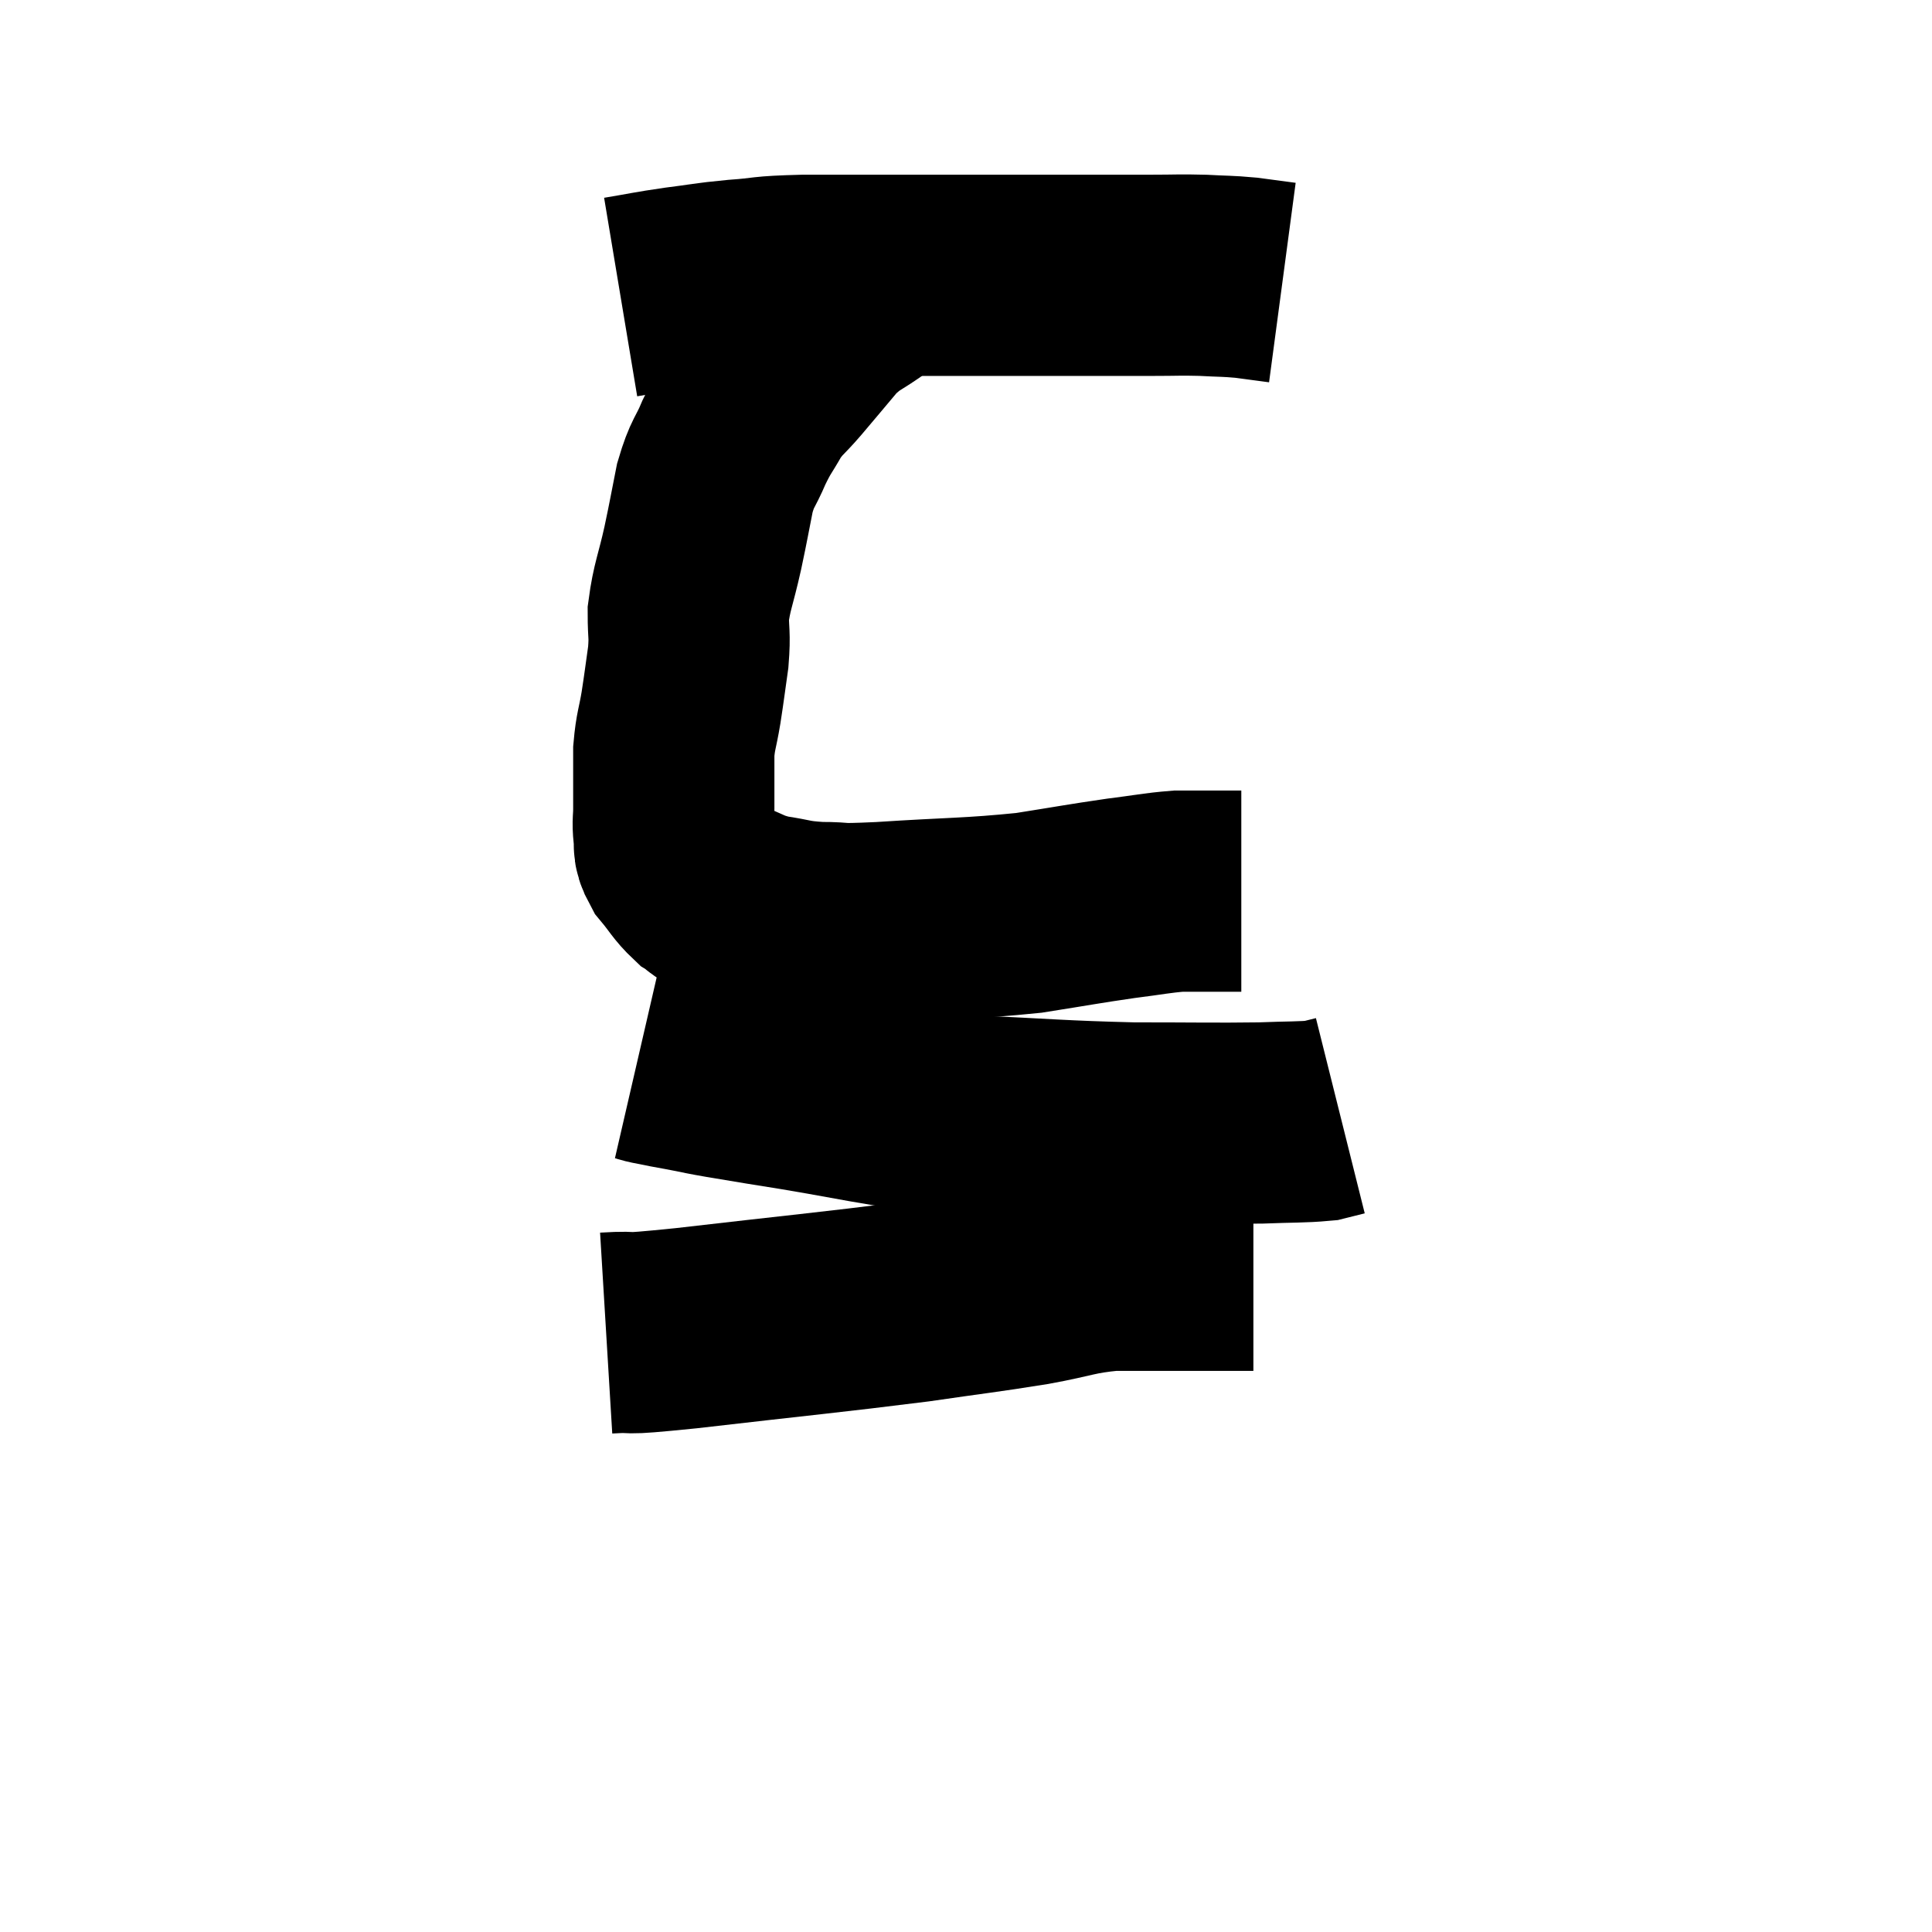 <svg width="48" height="48" viewBox="0 0 48 48" xmlns="http://www.w3.org/2000/svg"><path d="M 15.42 7.38 C 16.14 7.26, 16.14 7.245, 16.86 7.14 C 17.58 7.05, 17.52 7.035, 18.3 6.96 C 19.14 6.9, 18.825 6.87, 19.98 6.84 C 21.45 6.84, 21.75 6.84, 22.92 6.84 C 23.79 6.84, 23.985 6.84, 24.66 6.84 C 25.14 6.84, 24.99 6.84, 25.62 6.84 C 26.4 6.84, 26.43 6.84, 27.18 6.84 C 27.9 6.84, 27.945 6.84, 28.62 6.84 C 29.25 6.84, 29.295 6.825, 29.88 6.84 C 30.42 6.87, 30.465 6.855, 30.96 6.9 C 31.41 6.96, 31.635 6.99, 31.86 7.02 L 31.86 7.02" fill="none" stroke="black" stroke-width="5"></path><path d="M 21.6 7.2 C 21.03 7.62, 20.985 7.545, 20.46 8.04 C 19.98 8.61, 19.92 8.685, 19.5 9.18 C 19.14 9.6, 19.095 9.57, 18.78 10.02 C 18.51 10.5, 18.495 10.455, 18.24 10.98 C 18 11.55, 17.955 11.46, 17.76 12.12 C 17.61 12.87, 17.625 12.84, 17.46 13.62 C 17.28 14.43, 17.19 14.565, 17.1 15.24 C 17.1 15.78, 17.145 15.735, 17.1 16.32 C 17.01 16.95, 17.01 16.995, 16.92 17.58 C 16.83 18.12, 16.785 18.15, 16.74 18.66 C 16.74 19.14, 16.74 19.26, 16.74 19.62 C 16.74 19.86, 16.74 19.83, 16.74 20.1 C 16.74 20.4, 16.71 20.4, 16.74 20.7 C 16.8 21, 16.68 20.97, 16.86 21.3 C 17.16 21.66, 17.19 21.765, 17.46 22.02 C 17.7 22.17, 17.535 22.14, 17.94 22.32 C 18.51 22.53, 18.48 22.59, 19.08 22.74 C 19.71 22.83, 19.635 22.875, 20.34 22.92 C 21.12 22.92, 20.595 22.98, 21.9 22.92 C 23.73 22.8, 24.075 22.83, 25.56 22.68 C 26.7 22.5, 26.91 22.455, 27.84 22.32 C 28.56 22.23, 28.725 22.185, 29.28 22.14 C 29.67 22.14, 29.67 22.14, 30.06 22.14 C 30.45 22.14, 30.645 22.14, 30.84 22.14 C 30.84 22.14, 30.84 22.14, 30.84 22.14 L 30.84 22.14" fill="none" stroke="black" stroke-width="5"></path><path d="M 15.84 26.34 C 16.23 26.43, 15.84 26.37, 16.62 26.52 C 17.79 26.73, 17.115 26.64, 18.96 26.94 C 21.48 27.33, 21.705 27.48, 24 27.72 C 26.07 27.81, 26.31 27.855, 28.14 27.9 C 29.73 27.9, 30.15 27.915, 31.32 27.9 C 32.07 27.87, 32.325 27.885, 32.82 27.84 C 33.06 27.78, 33.18 27.75, 33.3 27.72 L 33.3 27.72" fill="none" stroke="black" stroke-width="5"></path><path d="M 15.06 33.12 C 16.05 33.06, 15.12 33.195, 17.04 33 C 19.89 32.67, 20.595 32.61, 22.74 32.34 C 24.18 32.13, 24.405 32.115, 25.62 31.92 C 26.61 31.74, 26.67 31.65, 27.6 31.56 C 28.47 31.56, 28.455 31.56, 29.34 31.56 C 30.24 31.56, 30.69 31.56, 31.14 31.56 L 31.14 31.56" fill="none" stroke="black" stroke-width="5"></path></svg>